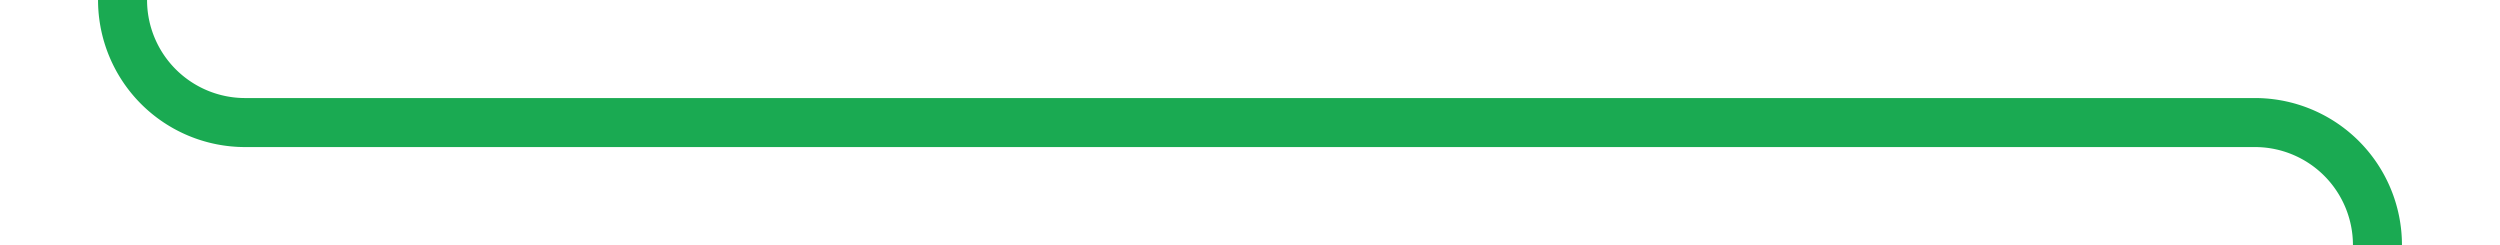 ﻿<?xml version="1.0" encoding="utf-8"?>
<svg version="1.1" xmlns:xlink="http://www.w3.org/1999/xlink" width="102px" height="10px" preserveAspectRatio="xMinYMid meet" viewBox="438 326  102 8" xmlns="http://www.w3.org/2000/svg">
  <path d="M 443 311  L 443 325  A 5 5 0 0 0 448 330 L 530 330  A 5 5 0 0 1 535 335 L 535 360  " stroke-width="2" stroke="#1aaa52" fill="none" stroke-opacity="0.996" />
  <path d="M 539.293 354.893  L 535 359.186  L 530.707 354.893  L 529.293 356.307  L 534.293 361.307  L 535 362.014  L 535.707 361.307  L 540.707 356.307  L 539.293 354.893  Z " fill-rule="nonzero" fill="#1aaa52" stroke="none" fill-opacity="0.996" />
</svg>